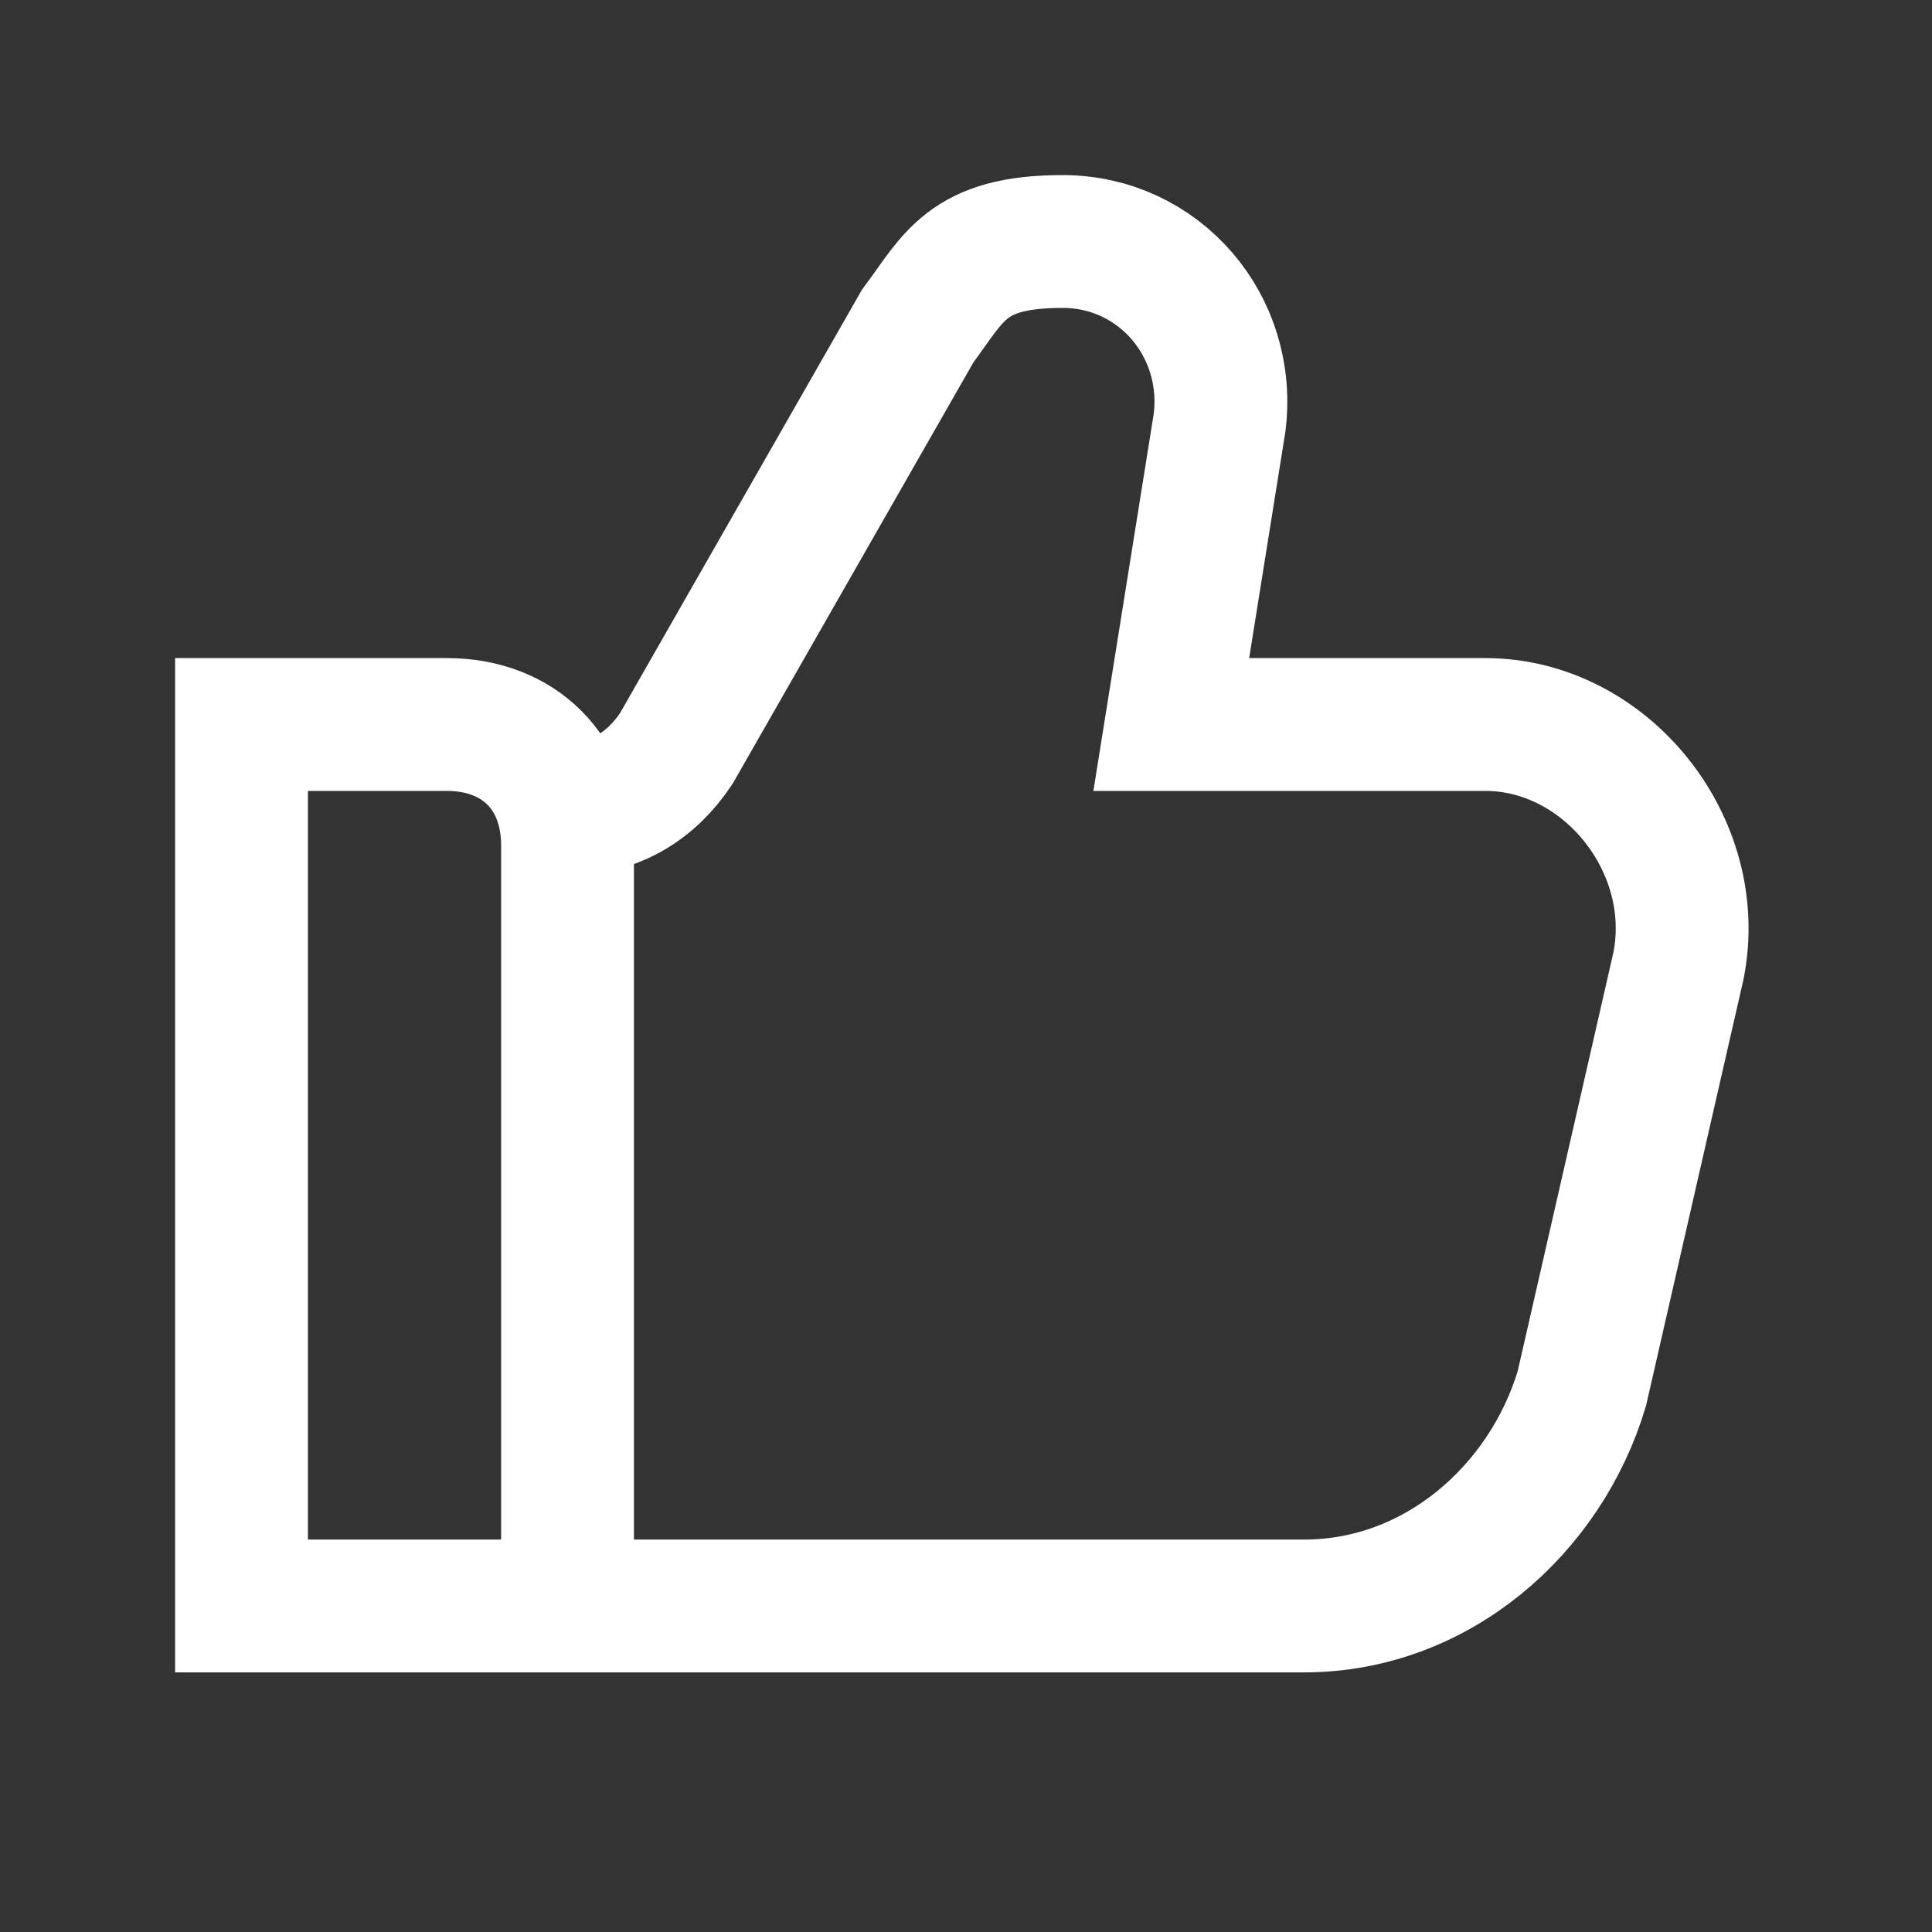<svg id="Layer_1" xmlns="http://www.w3.org/2000/svg" version="1.1" viewBox="0 0 16 16">
  <rect x="0" y="0" width="16" height="16" fill="#333333" stroke="none"/>
  <defs>
    <style>
      .st1 {
        fill: none;
        stroke: #FFFFFF;
        stroke-width: 1.1px;
      }
    </style>
  </defs>
  <path class="st1" d="M4.7,13.3h-2.7v-7.3h1.7c.6,0,1,.4,1,1v6.3ZM4.7,13.3h6.1c1.1,0,2-.8,2.3-1.8l.8-3.5c.2-1-.6-2-1.6-2h-2.6l.4-2.5c.1-.8-.5-1.5-1.3-1.5s-.9.3-1.2.7l-2,3.5c-.2.3-.5.5-.9.5h-.1"/>
</svg>
